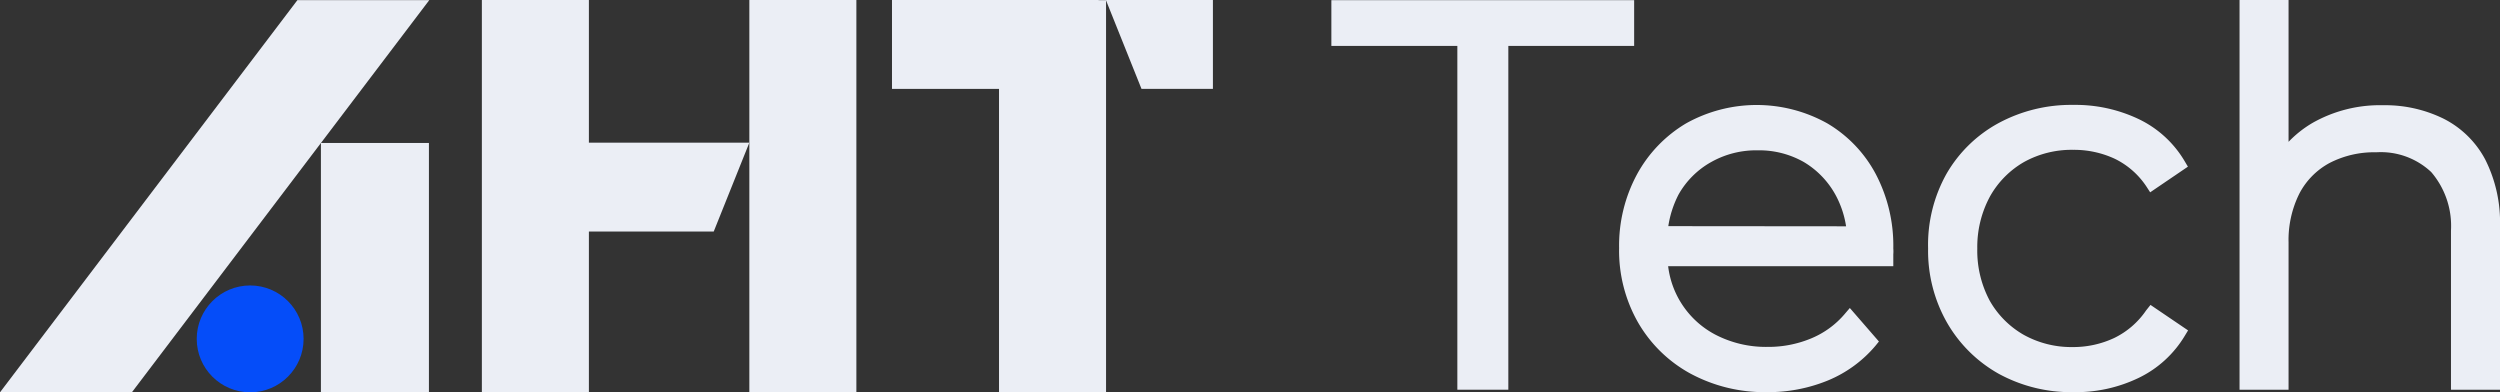<svg id="Layer_1" data-name="Layer 1" xmlns="http://www.w3.org/2000/svg" viewBox="0 0 153 24"><rect x="0" y="0" width="153" height="24" fill="#333333" stroke="none"/><defs><style>.cls-1{fill:#ebeef5;}.cls-2{fill:#054df9;}</style></defs><title>Logo AHT web</title><rect class="cls-1" x="19.64" y="8.75" width="6.61" height="15.26"/><circle class="cls-2" cx="15.31" cy="20.74" r="3.27"/><rect class="cls-1" x="45.86" width="6.55" height="24"/><rect class="cls-1" x="29.49" width="6.55" height="24"/><polygon class="cls-1" points="34.95 14.17 43.68 14.17 45.86 8.73 34.95 8.73 34.95 14.17"/><rect class="cls-1" x="61.14" y="0.01" width="6.55" height="24"/><rect class="cls-1" x="54.59" width="12.64" height="5.44"/><polygon class="cls-1" points="74.23 5.44 69.86 5.44 67.68 0 74.23 0 74.23 5.44"/><polygon class="cls-1" points="26.27 0.01 8.07 24.01 0 24.01 18.2 0.01 26.27 0.01"/><polygon class="cls-1" points="100.01 0.01 81.48 0.01 81.48 2.81 89.19 2.81 89.19 23.85 92.31 23.85 92.31 2.81 100.01 2.81 100.01 0.01"/><path class="cls-1" d="M111.83,7.55h0a8.86,8.86,0,0,0-8.64,0,8.16,8.16,0,0,0-3,3.11,9.17,9.17,0,0,0-1.1,4.52,8.86,8.86,0,0,0,1.15,4.54,8.27,8.27,0,0,0,3.19,3.13A9.57,9.57,0,0,0,108.11,24a9.67,9.67,0,0,0,3.77-.72,7.61,7.61,0,0,0,2.9-2.12l.21-.26-1.78-2.05-.3.35a5.4,5.4,0,0,1-2.09,1.52,6.8,6.8,0,0,1-2.65.51,6.71,6.71,0,0,1-3.21-.76,5.47,5.47,0,0,1-2.87-4.18h13.78v-.4c0-.11,0-.22,0-.32a2.36,2.36,0,0,0,0-.37,9.4,9.4,0,0,0-1.08-4.56A7.9,7.9,0,0,0,111.83,7.55Zm-9.73,6.29a6.27,6.27,0,0,1,.62-1.92,5.18,5.18,0,0,1,2-2,5.6,5.6,0,0,1,2.84-.72,5.53,5.53,0,0,1,2.84.72,5.31,5.31,0,0,1,1.93,2,5.87,5.87,0,0,1,.65,1.93Z"/><path class="cls-1" d="M131.34,19a5,5,0,0,1-1.94,1.68,5.91,5.91,0,0,1-2.55.56,6,6,0,0,1-3-.75,5.56,5.56,0,0,1-2.08-2.09,6.49,6.49,0,0,1-.76-3.19A6.49,6.49,0,0,1,121.8,12a5.56,5.56,0,0,1,2.08-2.09,6,6,0,0,1,3-.74,5.9,5.9,0,0,1,2.55.55,4.88,4.88,0,0,1,1.94,1.71l.22.34,2.31-1.57-.19-.32a6.54,6.54,0,0,0-2.84-2.6,9,9,0,0,0-4-.86,9.35,9.35,0,0,0-4.57,1.12,8.19,8.19,0,0,0-3.17,3.09A8.89,8.89,0,0,0,118,15.21a8.86,8.86,0,0,0,1.16,4.54,8.36,8.36,0,0,0,3.17,3.13A9.24,9.24,0,0,0,126.88,24a8.86,8.86,0,0,0,4-.87,6.66,6.66,0,0,0,2.83-2.58l.2-.33-2.3-1.56Z"/><path class="cls-1" d="M152.09,9.75h0a5.89,5.89,0,0,0-2.55-2.49,8.1,8.1,0,0,0-3.7-.82,8.35,8.35,0,0,0-4.31,1.08,6.78,6.78,0,0,0-1.47,1.16V0h-3V23.85h3v-9a6.36,6.36,0,0,1,.66-3,4.48,4.48,0,0,1,1.84-1.87,5.93,5.93,0,0,1,2.87-.66,4.5,4.5,0,0,1,3.36,1.21A5.06,5.06,0,0,1,150,14.11v9.74h3v-10A8.52,8.52,0,0,0,152.09,9.75Z"/></svg>